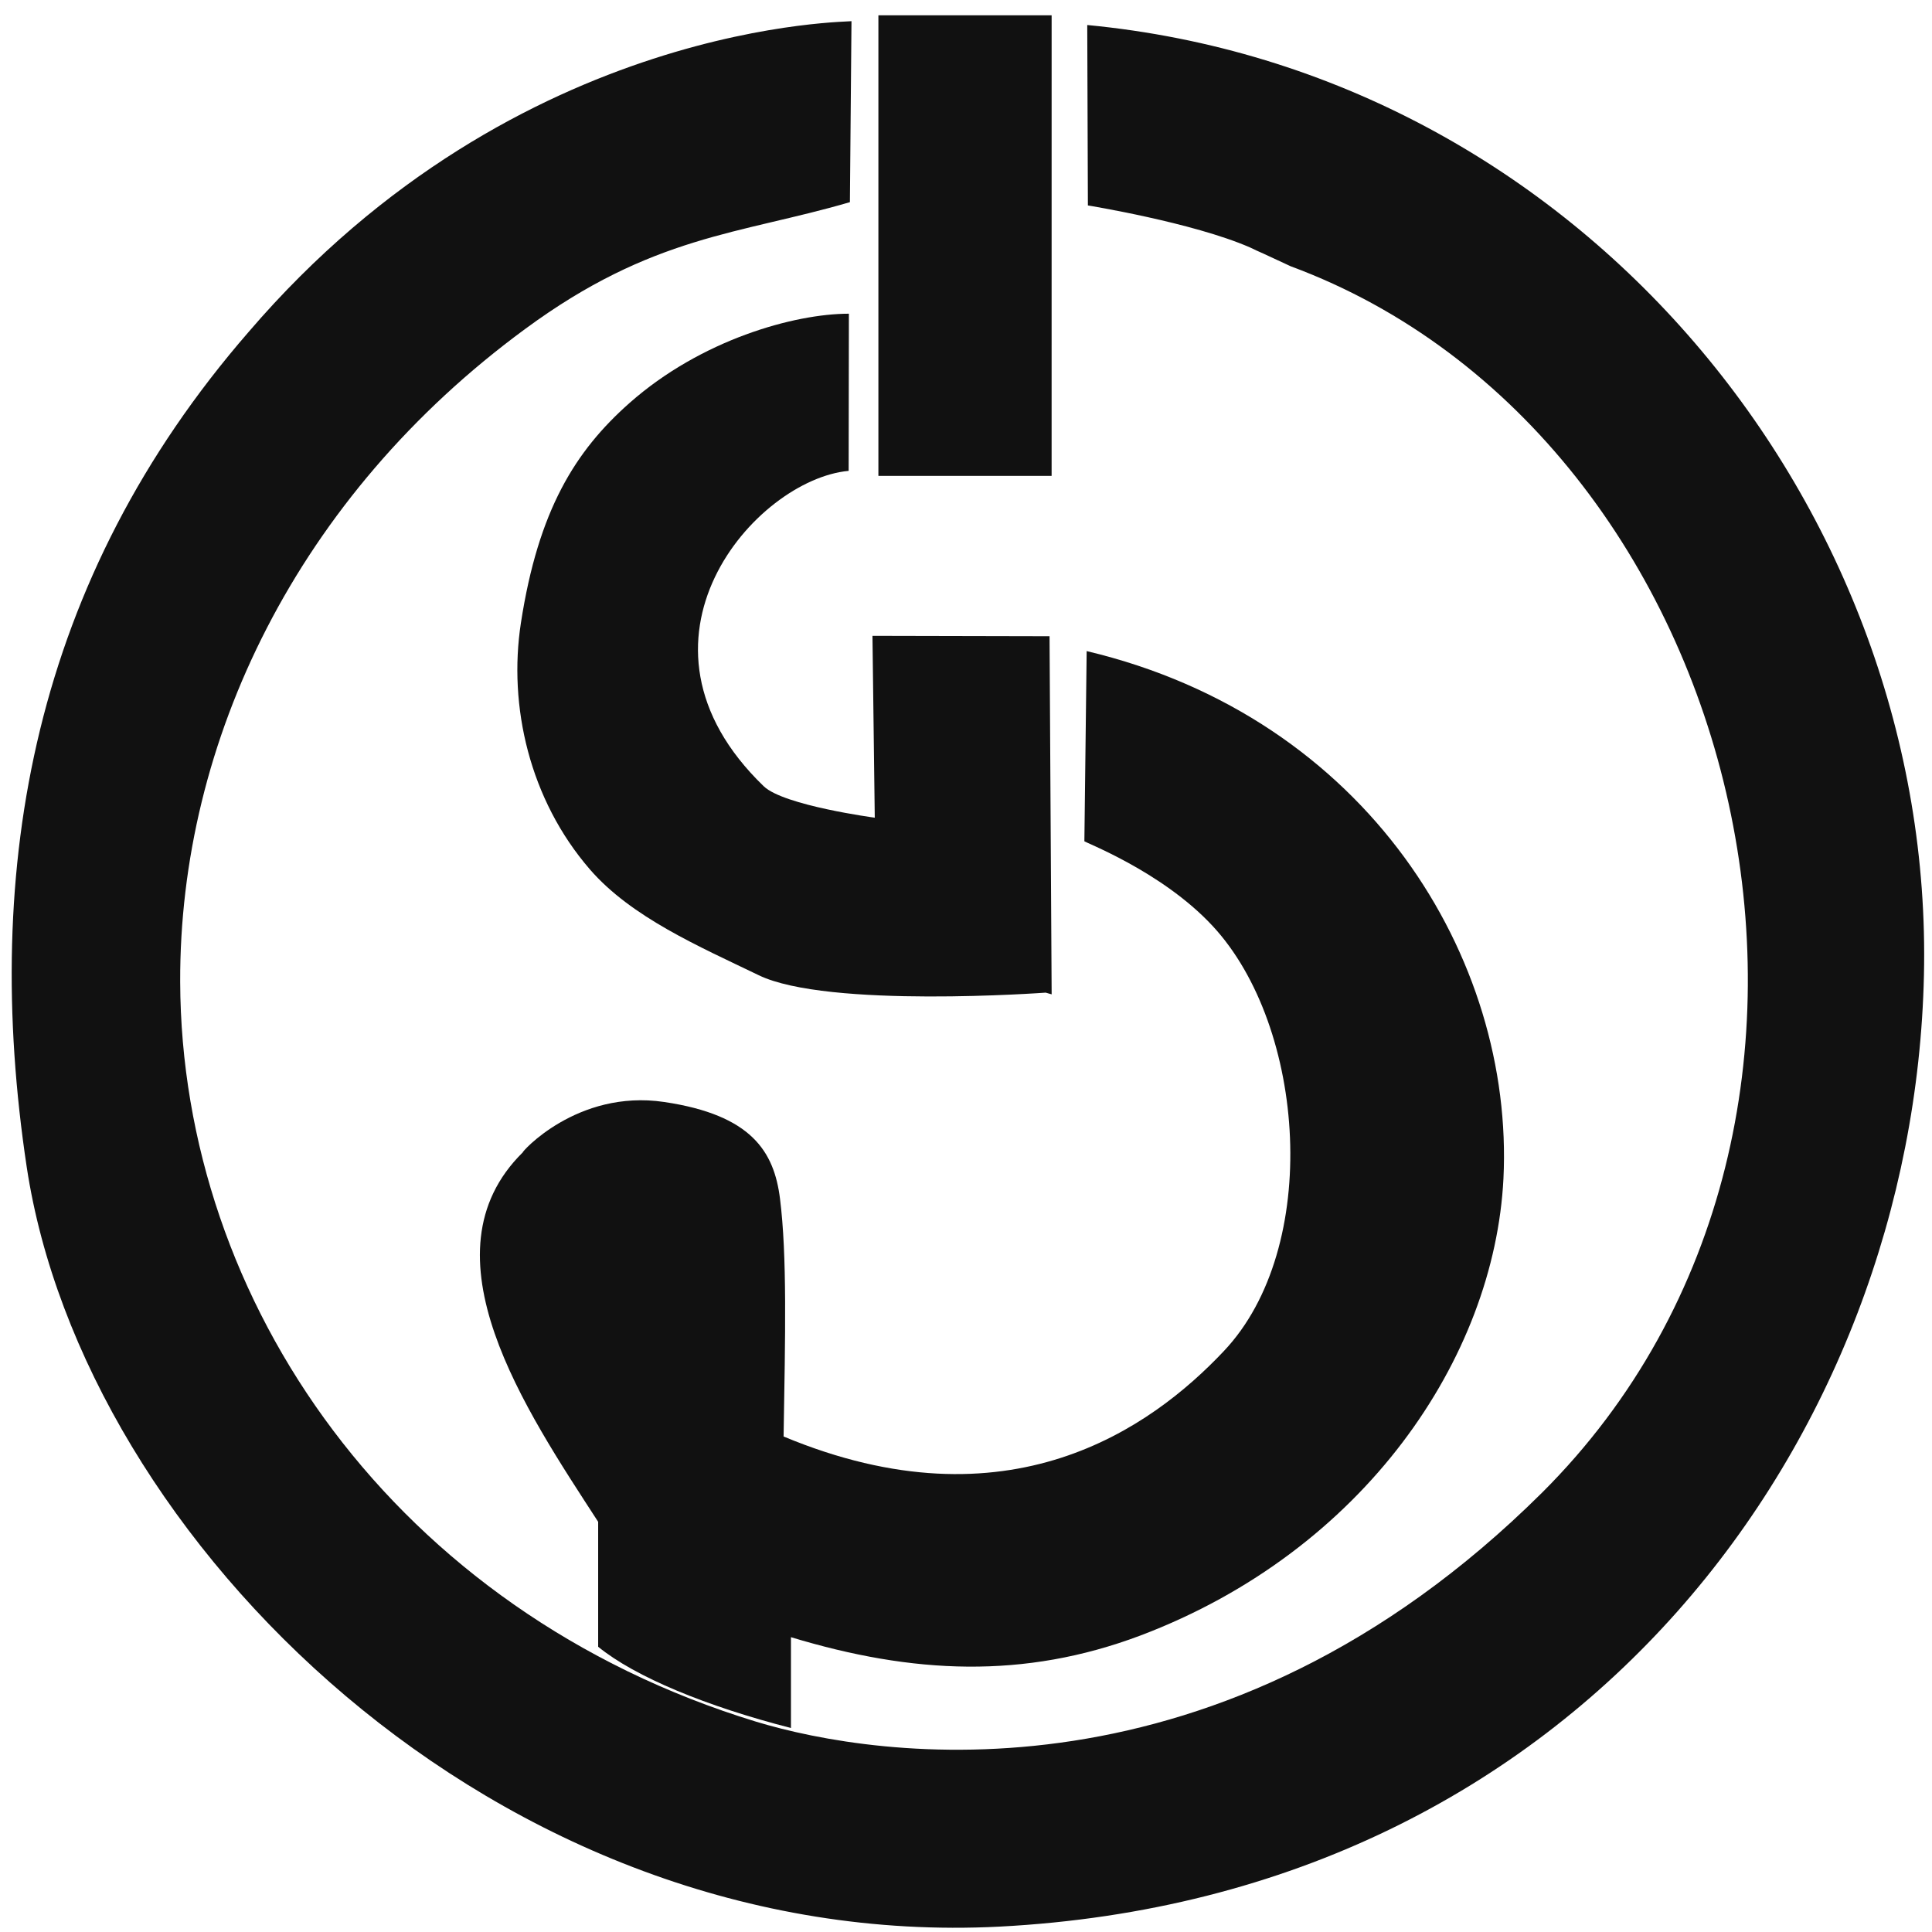 <svg width="99" height="99" viewBox="0 0 99 99" fill="none" xmlns="http://www.w3.org/2000/svg">
<g clip-path="url(#clip0_1_2)">
<path fill-rule="evenodd" clip-rule="evenodd" d="M43.632 1.081L43.551 10.359C37.892 12.014 33.441 12.044 26.901 16.864C15.234 25.435 9.19 37.984 9.233 50.315C9.287 66.728 20.254 82.571 38.741 88.222C44.914 90.092 62.508 92.876 79.012 76.494C98.199 57.389 89.624 22.339 66.137 13.644C65.674 13.426 65.211 13.218 64.748 12.999C64.511 12.896 64.284 12.792 64.048 12.677C61.117 11.4 55.746 10.527 55.746 10.527L55.713 1.282C81.041 3.702 99.136 26.089 98.587 49.982C98.059 73.512 81.177 97.166 51.206 98.725C25.479 100.033 4.255 78.893 1.369 59.799C-0.948 44.404 1.722 29.691 12.743 17.006C26.594 0.85 43.888 1.151 43.632 1.081Z" fill="#111111"/>
<path fill-rule="evenodd" clip-rule="evenodd" d="M45.011 0.783L53.888 0.785L53.887 24.385H45.011C45.011 16.521 45.011 0.783 45.011 0.783Z" fill="#111111"/>
<path fill-rule="evenodd" clip-rule="evenodd" d="M43.499 16.075L43.487 24.128C38.715 24.565 31.422 32.852 39.136 40.29C40.16 41.277 44.825 41.9 44.825 41.9L44.707 32.582L53.781 32.602L53.889 50.952L53.583 50.865C53.583 50.865 42.411 51.686 38.878 49.972C35.818 48.496 32.349 47 30.227 44.549C27.135 40.975 26.036 36.186 26.693 31.916C27.587 26.13 29.483 23.107 32.252 20.655C35.926 17.404 40.709 16.075 43.499 16.075Z" fill="#111111"/>
<path fill-rule="evenodd" clip-rule="evenodd" d="M55.683 33.363C70.076 36.781 77.59 49.123 77.04 60.394C76.577 69.567 69.909 79.467 58.434 83.809C52.466 86.054 46.768 85.783 40.53 83.893V88.547C36.198 87.435 32.563 85.94 30.651 84.384V77.981C26.955 72.279 21.493 64.258 26.794 59.044C26.665 59.106 29.551 55.803 34.033 56.468C38.515 57.132 39.667 59.012 39.969 61.423C40.336 64.352 40.239 68.414 40.153 73.609C51.68 78.418 58.984 73.182 62.701 69.245C67.733 63.947 66.924 52.603 62.14 47.451C59.49 44.594 55.395 43.1 55.566 43.1L55.683 33.363Z" fill="#111111"/>
</g>
<defs>
<clipPath id="clip0_1_2">
<rect width="99" height="99" fill="white"/>
</clipPath>
</defs>
</svg>
